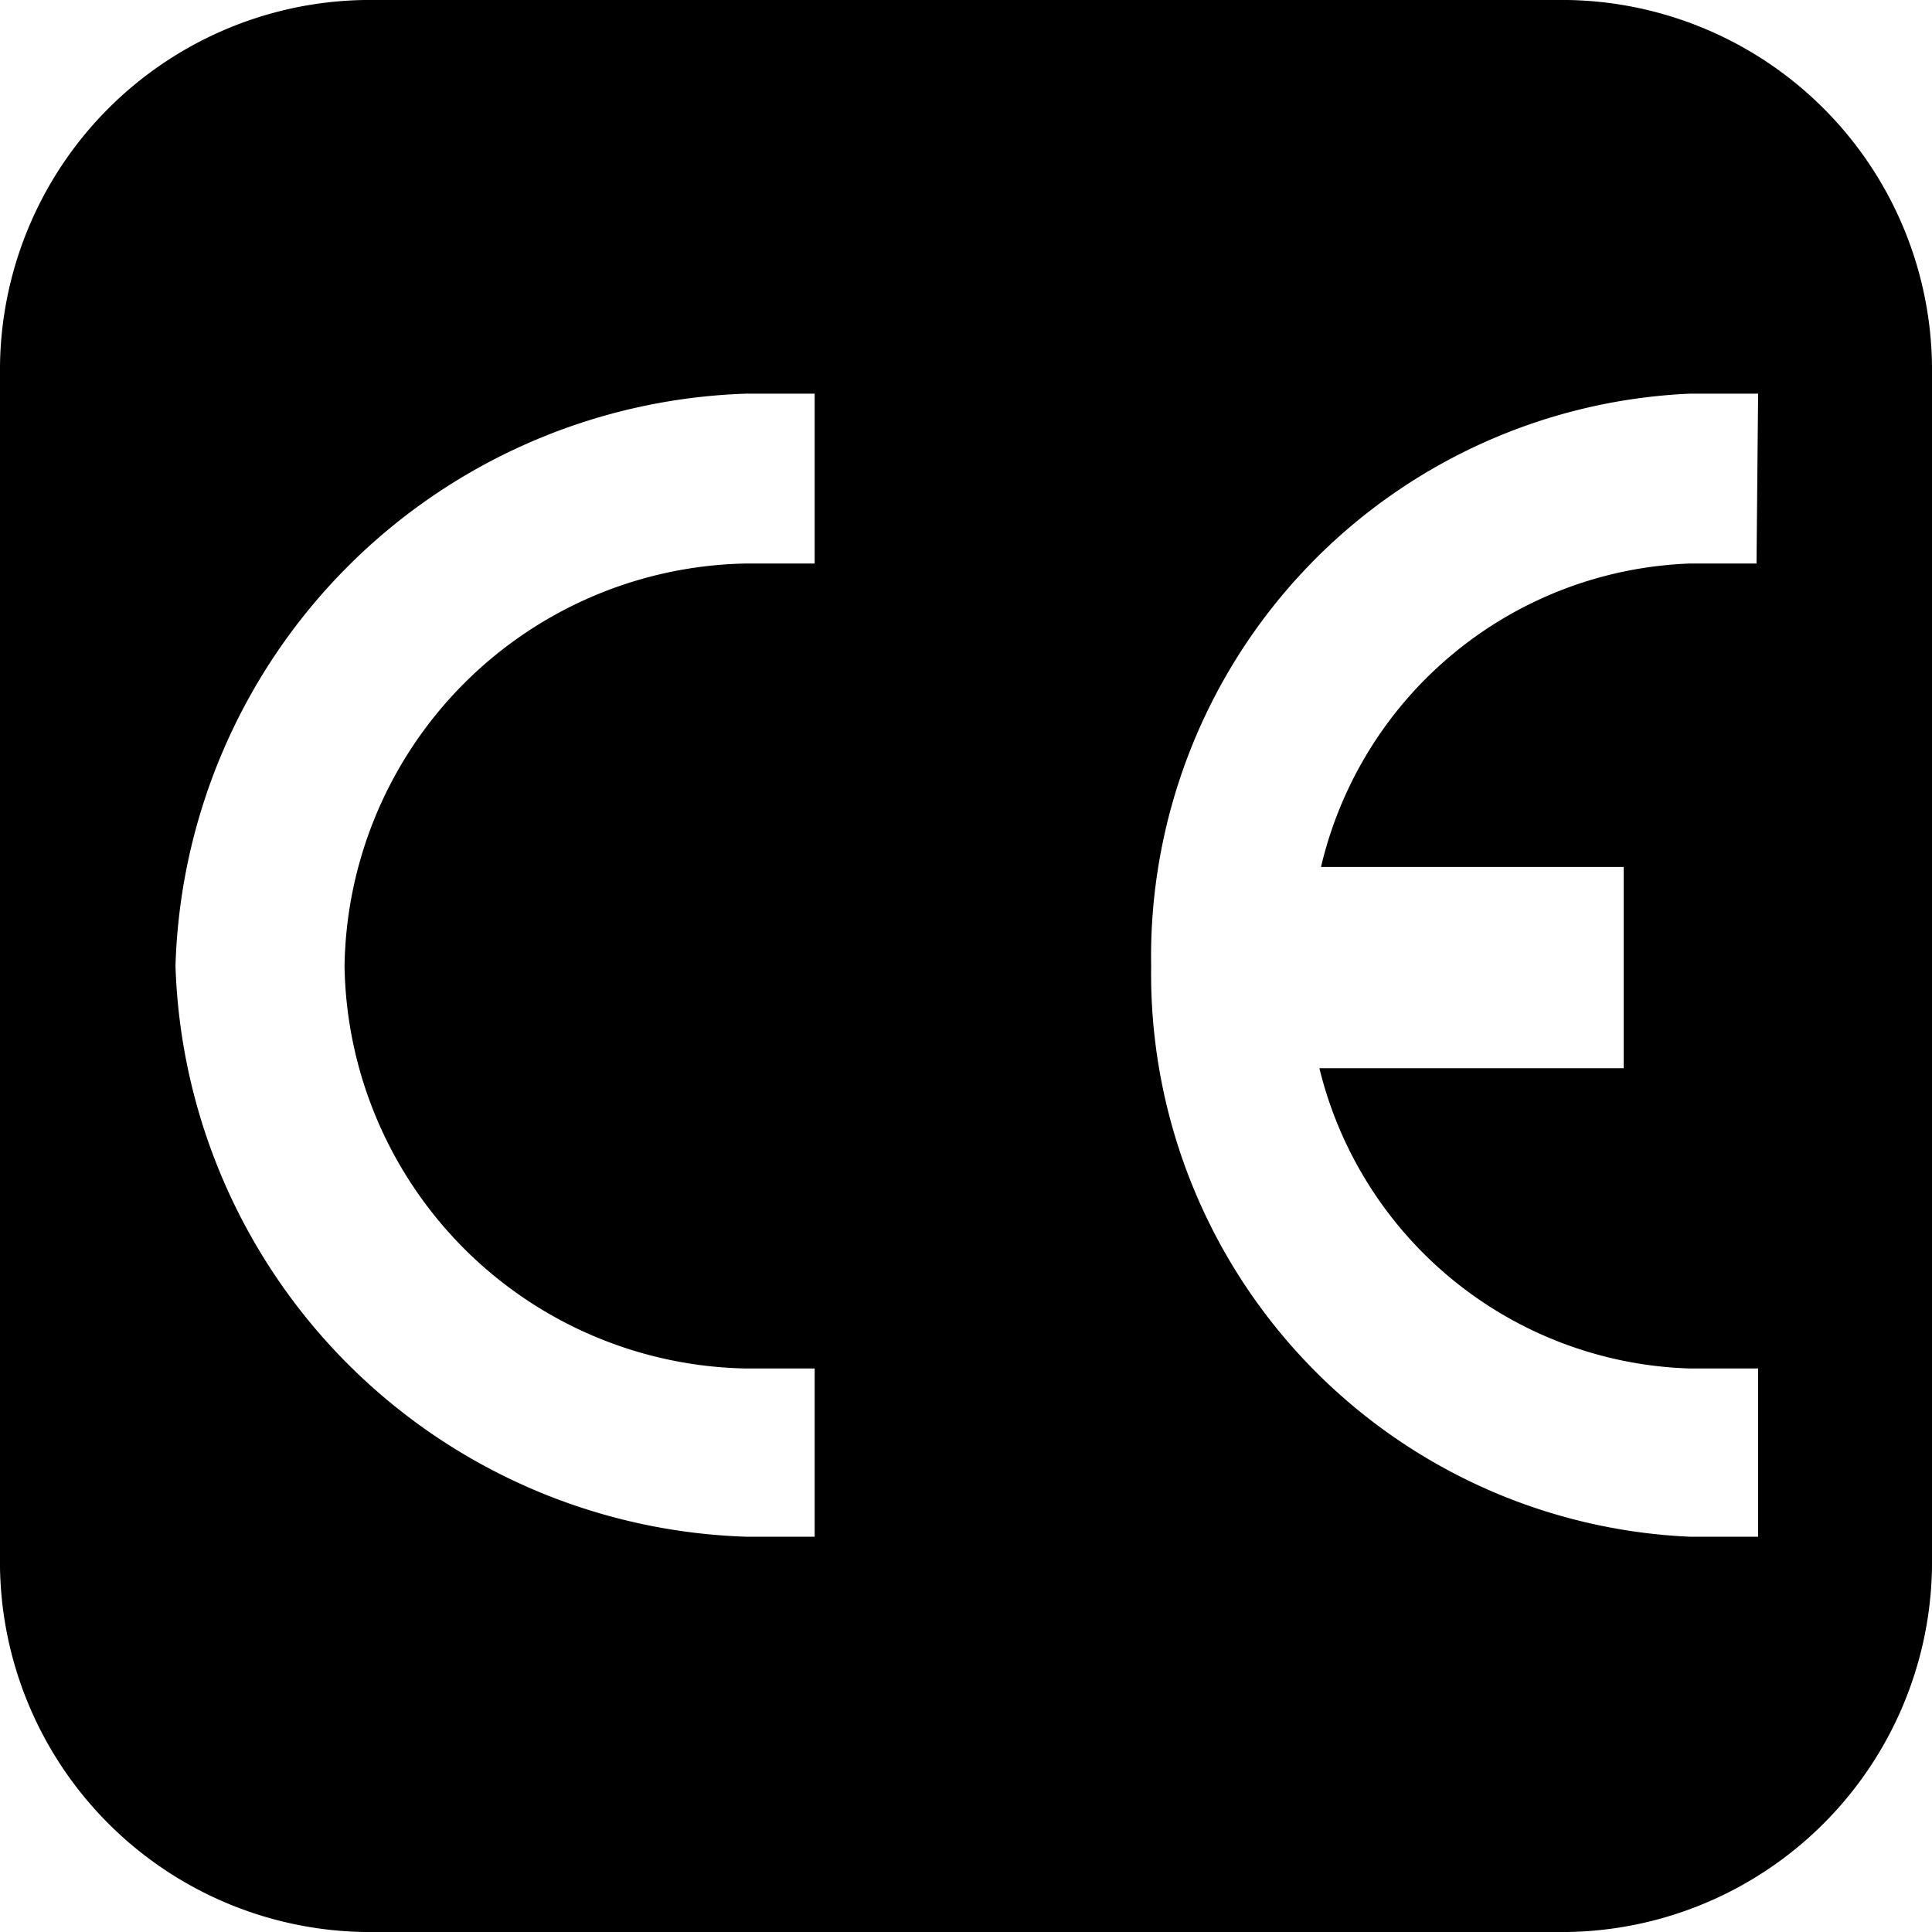 <svg data-name="Layer 1" xmlns="http://www.w3.org/2000/svg" viewBox="0 0 24 24"><path d="M19.33 0H4.67A4.6 4.6 0 0 0 0 4.54v14.92A4.6 4.6 0 0 0 4.67 24h14.66A4.6 4.6 0 0 0 24 19.46V4.54A4.6 4.6 0 0 0 19.33 0zm-9.21 7h-.84a5.08 5.08 0 0 0-5 5 5.08 5.08 0 0 0 5 5h.84v2.09h-.84A7.33 7.33 0 0 1 2.18 12a7.33 7.33 0 0 1 7.1-7.11h.84zm11.7 0H21a4.89 4.89 0 0 0-4.59 3.77h3.76v2.5h-3.78A4.89 4.89 0 0 0 21 17h.84v2.09H21A7 7 0 0 1 14.3 12 7 7 0 0 1 21 4.89h.84z"/></svg>